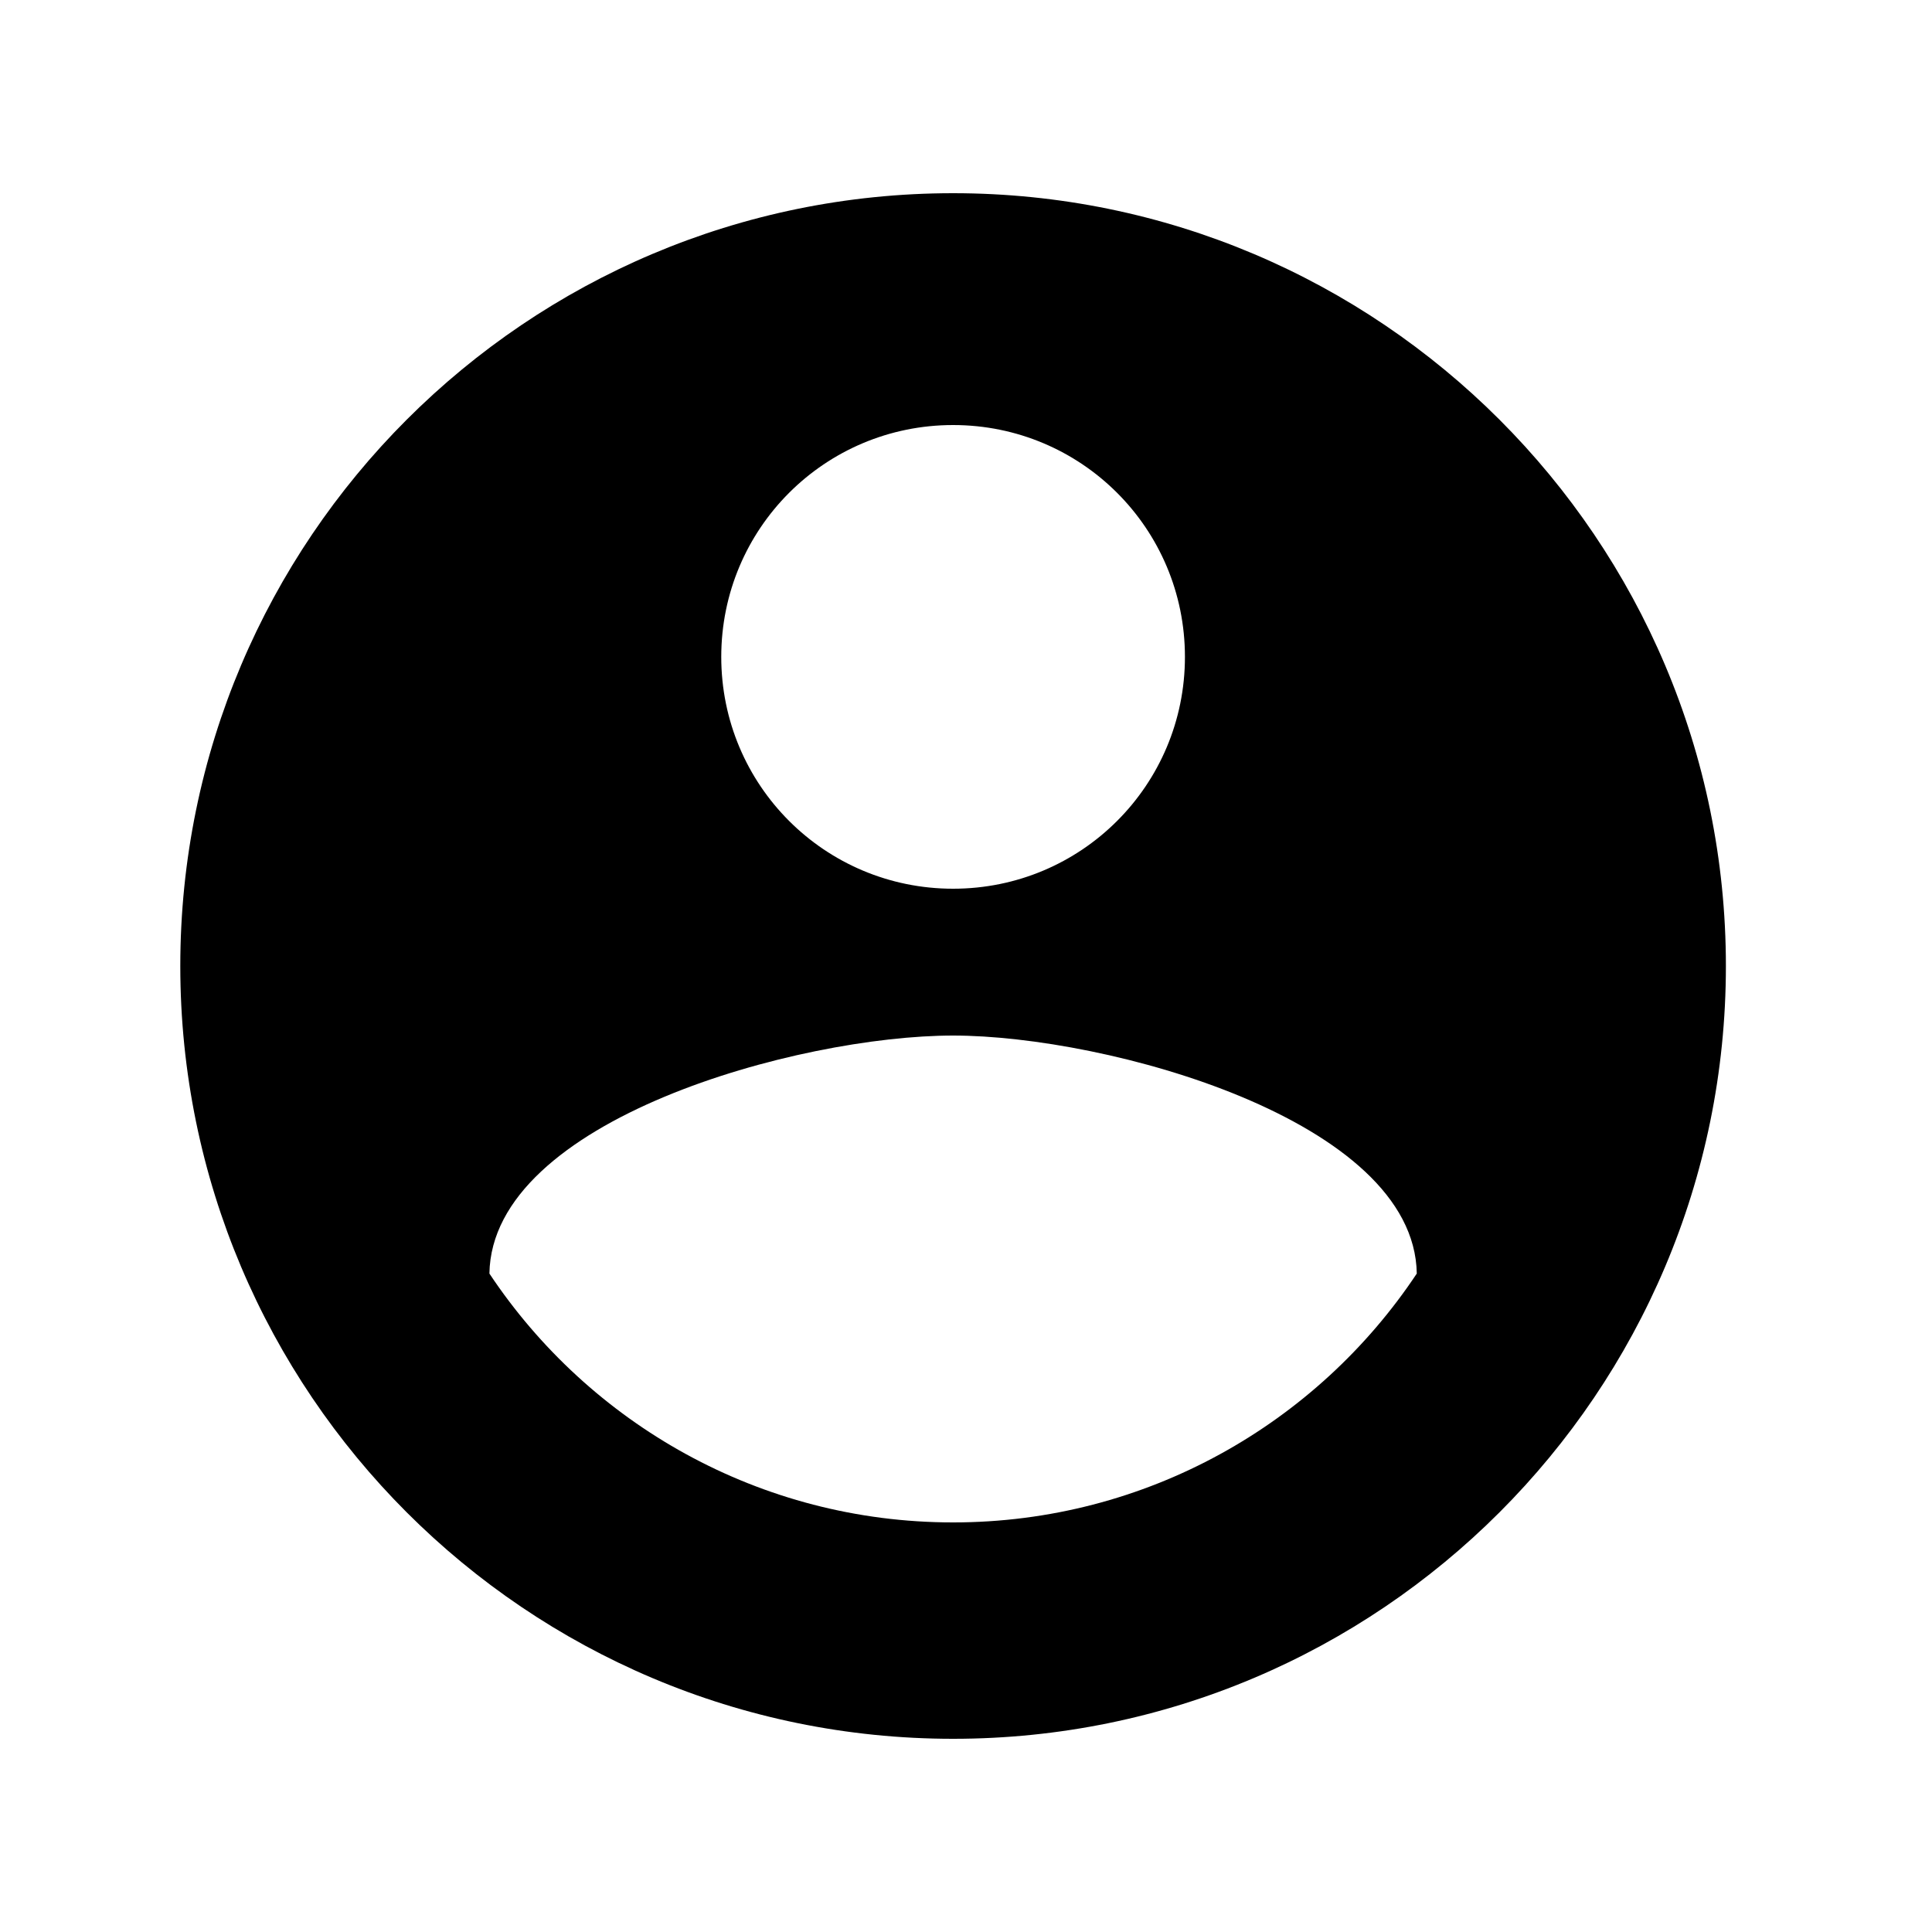 <svg width="25" height="25" viewBox="0 0 25 25" fill="none" xmlns="http://www.w3.org/2000/svg">
<path d="M12.333 2.5C6.813 2.5 2.333 6.98 2.333 12.5C2.333 18.02 6.813 22.5 12.333 22.5C17.853 22.5 22.333 18.02 22.333 12.5C22.333 6.98 17.853 2.5 12.333 2.5ZM12.333 5.5C13.993 5.5 15.333 6.84 15.333 8.5C15.333 10.16 13.993 11.5 12.333 11.5C10.673 11.5 9.333 10.16 9.333 8.5C9.333 6.84 10.673 5.5 12.333 5.5ZM12.333 19.7C9.833 19.7 7.623 18.42 6.333 16.48C6.363 14.49 10.333 13.4 12.333 13.4C14.323 13.4 18.303 14.49 18.333 16.48C17.043 18.42 14.833 19.7 12.333 19.7Z" fill="black"/>
</svg>
